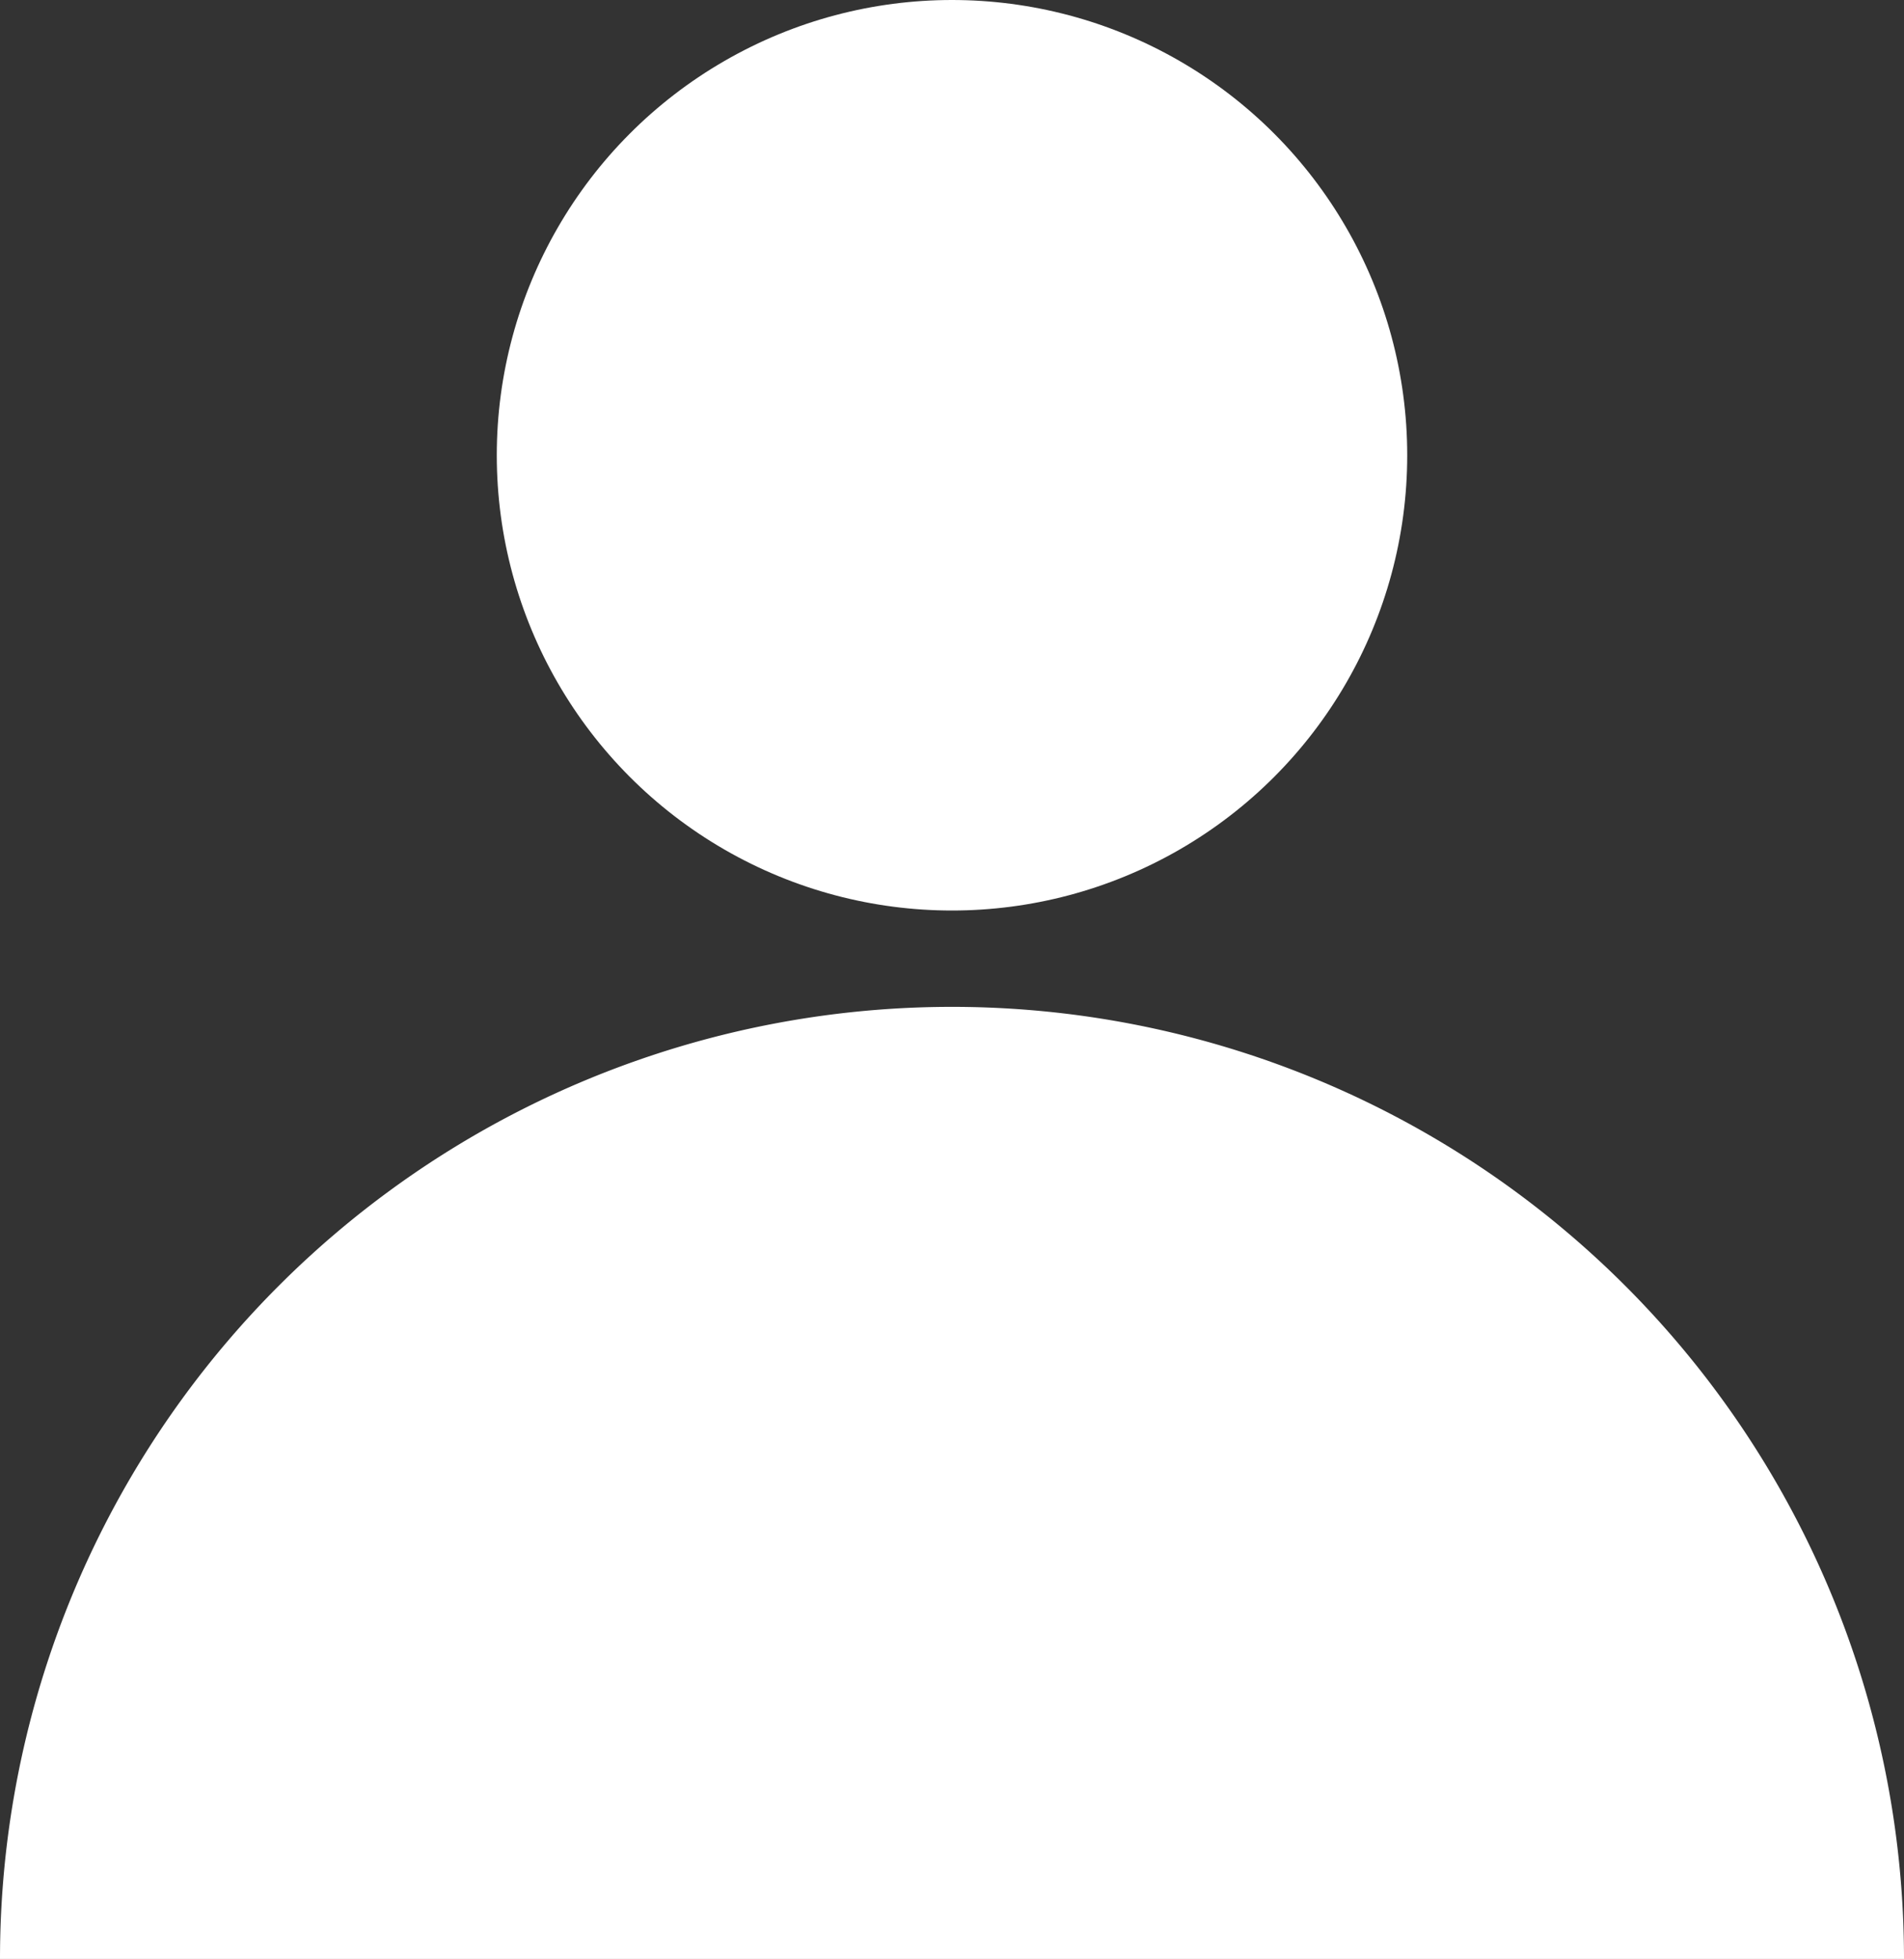 <svg id="Layer_1" data-name="Layer 1" xmlns="http://www.w3.org/2000/svg" viewBox="0 0 20.16 20.74"><rect x="0" y="0" width="20.16" height="20.74" fill="#333333" stroke="none"/><defs><style>.cls-1{fill:#fff;}</style></defs><title>iconfinder_Pinterest_UI-18_2540590</title><g id="Icons"><g id="Icons-2" data-name="Icons"><path class="cls-1" d="M34.08,34.37H13.92a10.08,10.08,0,0,1,20.16,0Z" transform="translate(-13.92 -13.63)"/><circle class="cls-1" cx="10.08" cy="4.82" r="4.82"/></g></g></svg>